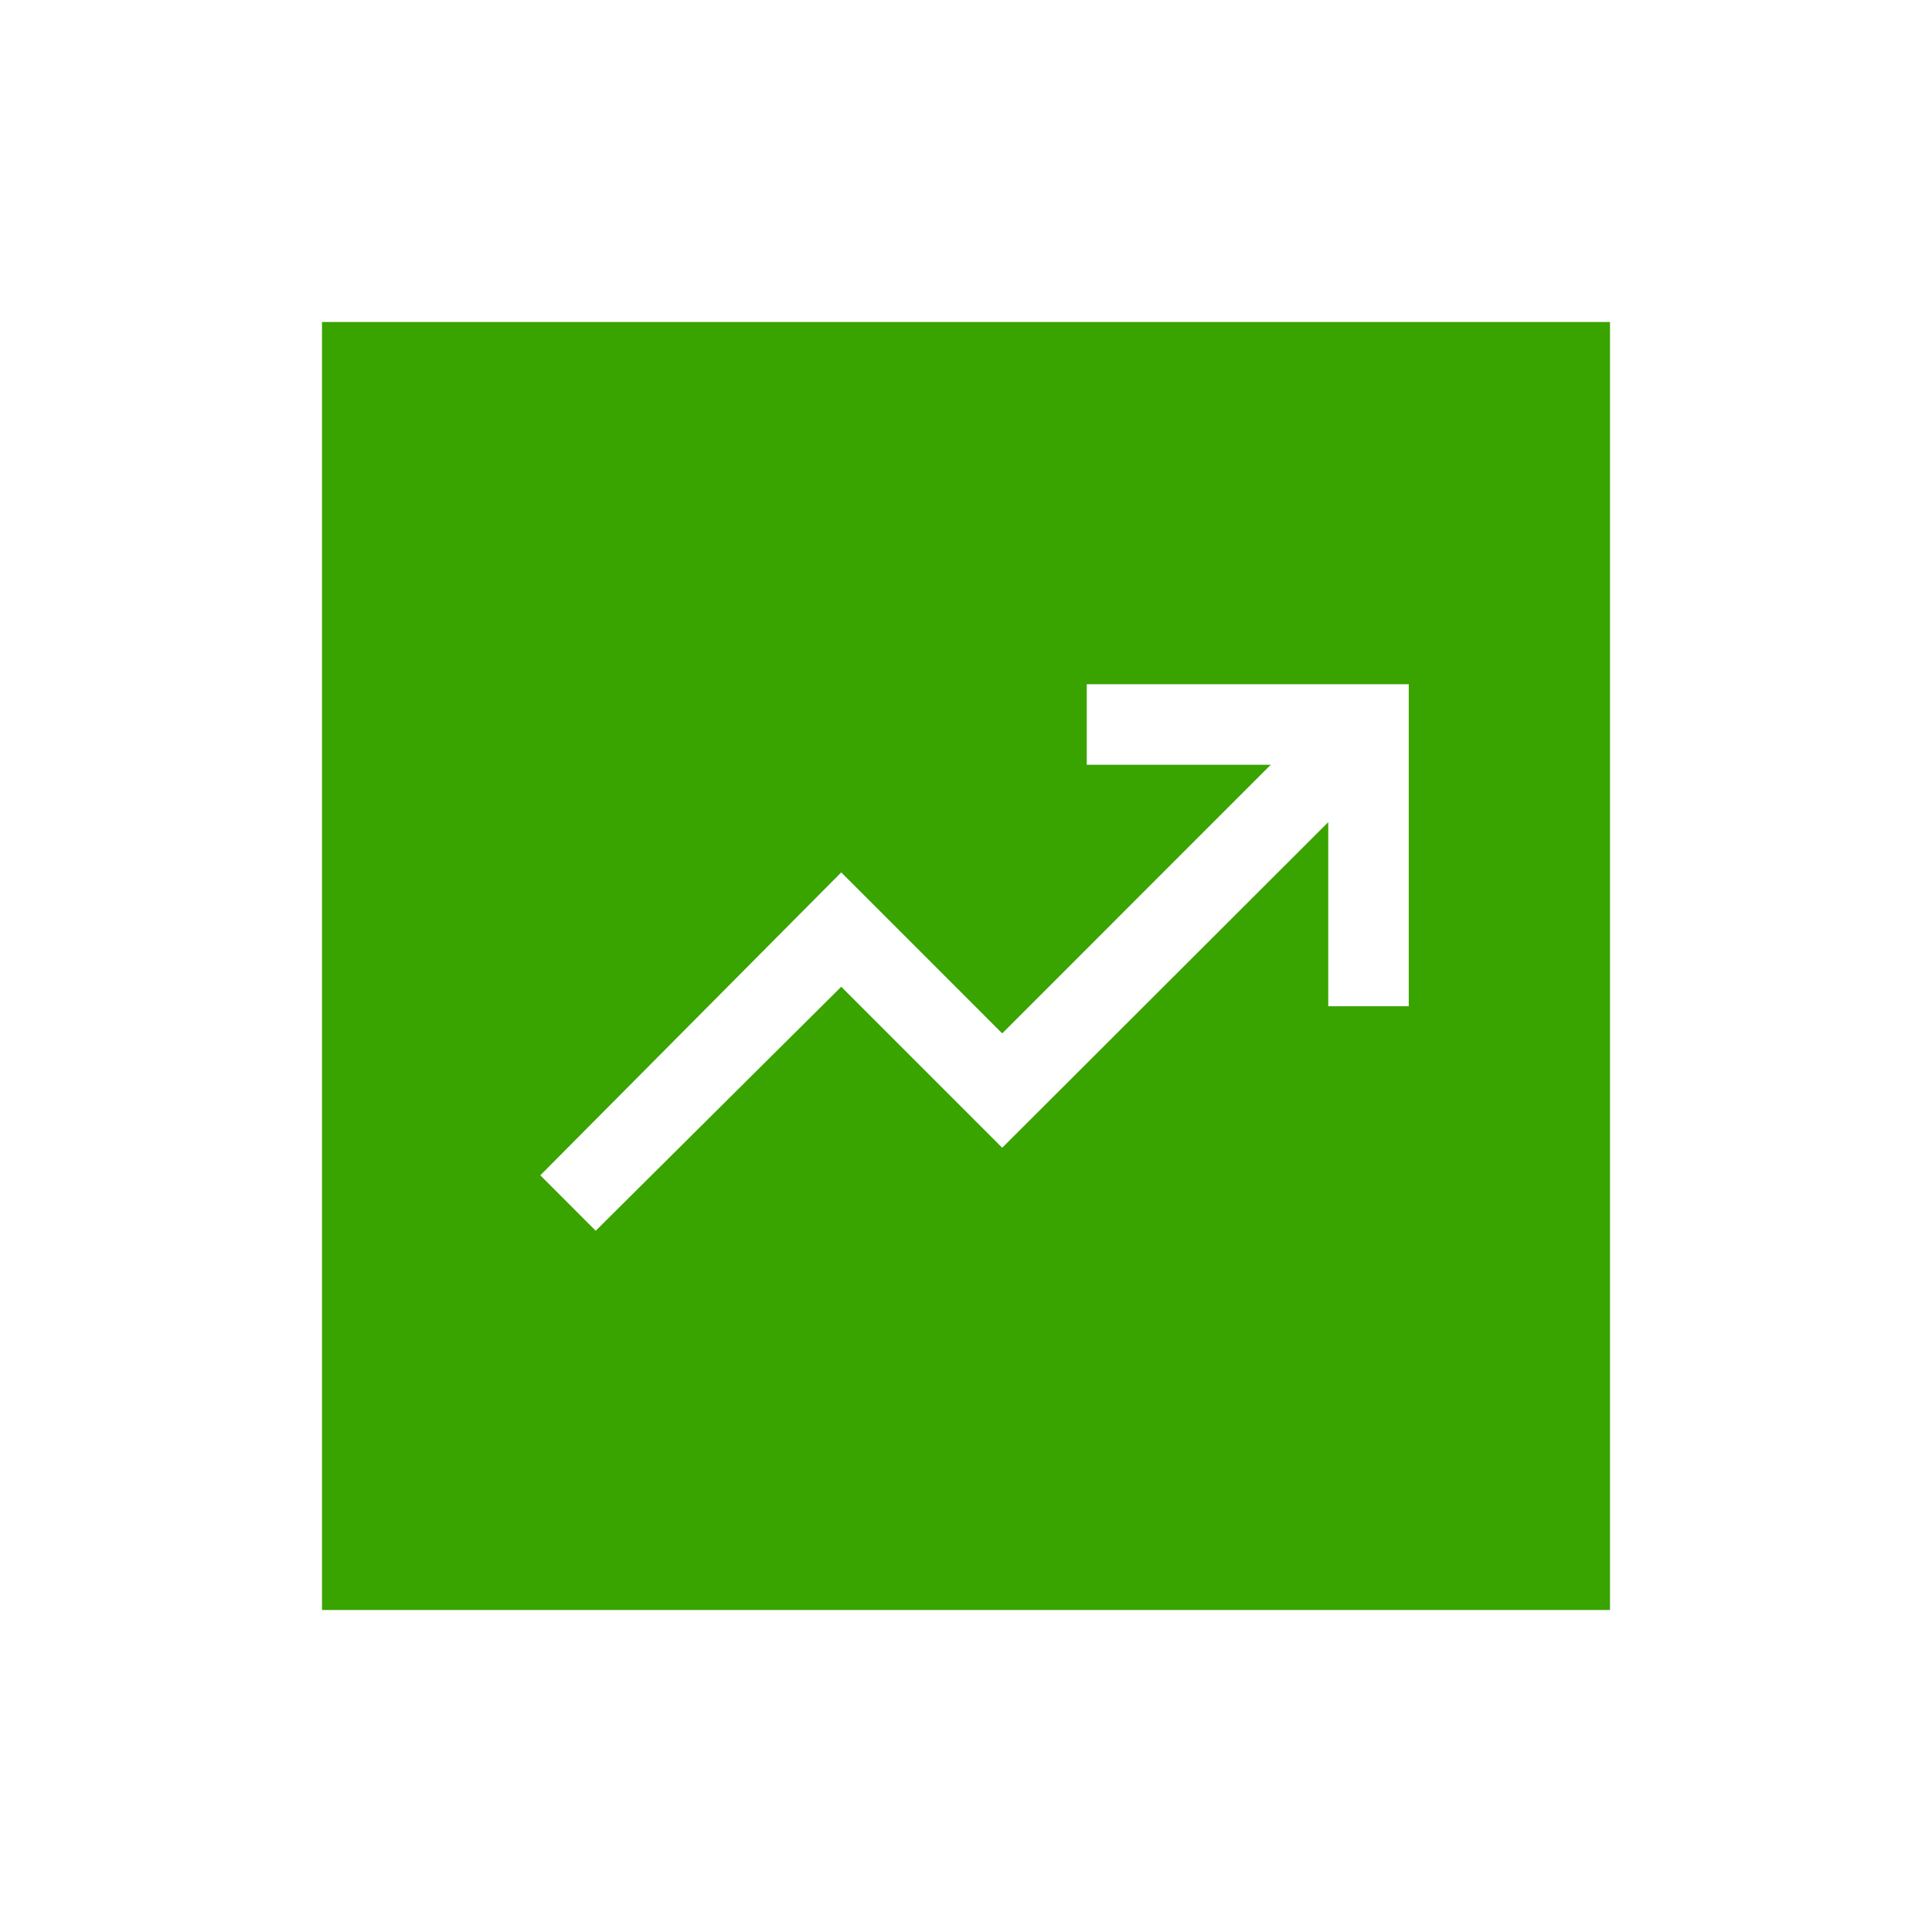 <svg width="66" height="66" viewBox="0 0 66 66" fill="none" xmlns="http://www.w3.org/2000/svg">
<path d="M20.35 42.045L28.738 33.709L34.237 39.209L45.375 28.086V34.375H48.125V23.375H37.125V26.125H43.411L34.237 35.302L28.738 29.802L18.458 40.15L20.35 42.045ZM11 55V11H55V55H11Z" fill="#39A300"/>
</svg>
